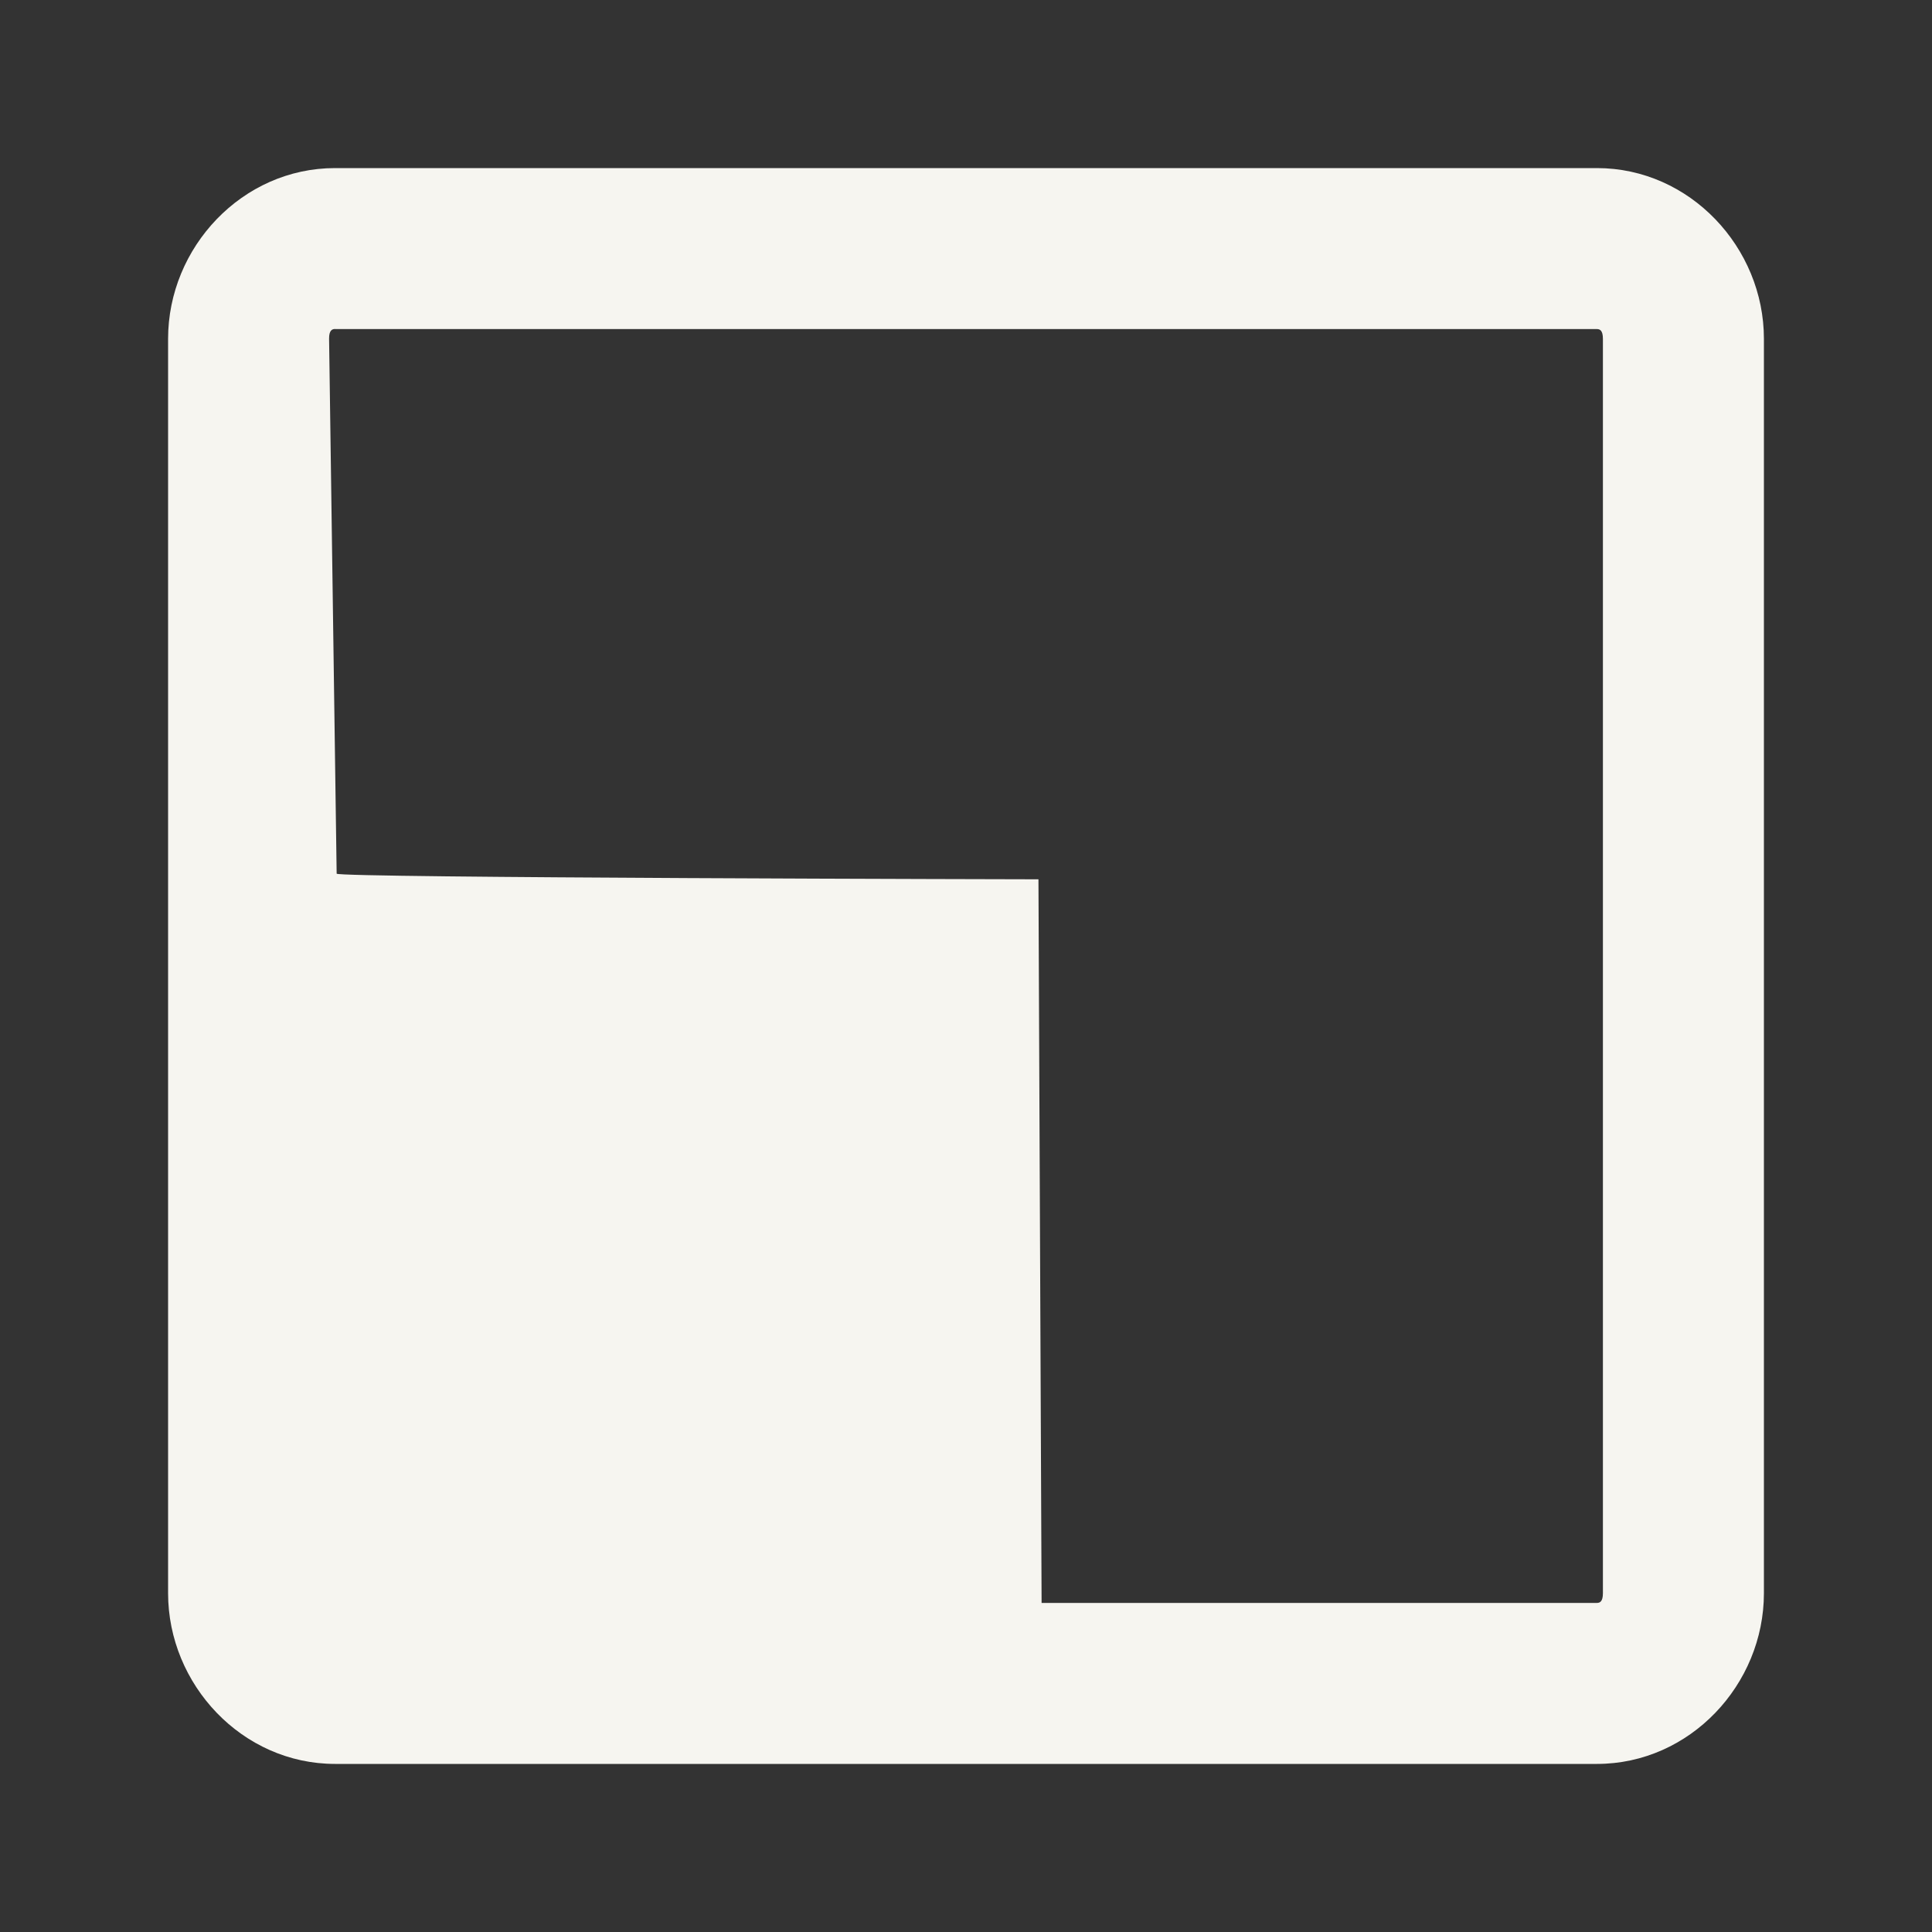 <?xml version="1.0" encoding="UTF-8" standalone="no"?>
<svg
   xmlns:dc="http://purl.org/dc/elements/1.1/"
   xmlns:cc="http://creativecommons.org/ns#"
   xmlns:rdf="http://www.w3.org/1999/02/22-rdf-syntax-ns#"
   xmlns:svg="http://www.w3.org/2000/svg"
   xmlns="http://www.w3.org/2000/svg"
   height="24"
   version="1.1"
   width="24"
   id="svg2">
  <rect width="100%" height="100%" fill="#333333" stroke="none"/>
  <defs
     id="defs16" />
  <path
     id="rect4135"
     d="m 4.162,2.088 c -1.155,0 -2.074,0.986 -2.074,2.121 V 19.791 c 0,1.135 0.92,2.121 2.074,2.121 H 19.838 c 1.155,0 2.074,-0.986 2.074,-2.121 V 4.209 c 0,-1.135 -0.92,-2.121 -2.074,-2.121 z m 0,2 H 19.838 c 0.035,0 0.074,0.015 0.074,0.121 V 19.791 c 0,0.106 -0.039,0.121 -0.074,0.121 l -6.899,0 -0.039,-8.989 c 0,0 -8.718,-0.017 -8.718,-0.07 l -0.094,-6.645 c -0.001,-0.106 0.039,-0.121 0.074,-0.121 z"
     style="color:#000000;font-style:normal;font-variant:normal;font-weight:normal;font-stretch:normal;font-size:medium;line-height:normal;font-family:sans-serif;text-indent:0;text-align:start;text-decoration:none;text-decoration-line:none;text-decoration-style:solid;text-decoration-color:#000000;letter-spacing:normal;word-spacing:normal;text-transform:none;writing-mode:lr-tb;direction:ltr;baseline-shift:baseline;text-anchor:start;white-space:normal;clip-rule:nonzero;display:inline;overflow:visible;visibility:visible;opacity:1;isolation:auto;mix-blend-mode:normal;color-interpolation:sRGB;color-interpolation-filters:linearRGB;solid-color:#000000;solid-opacity:1;fill:#f6f5f0;fill-opacity:1;fill-rule:nonzero;stroke:none;stroke-width:2;stroke-linecap:square;stroke-linejoin:miter;stroke-miterlimit:4;stroke-dasharray:none;stroke-dashoffset:0;stroke-opacity:1;color-rendering:auto;image-rendering:auto;shape-rendering:auto;text-rendering:auto;enable-background:accumulate" />
</svg>
